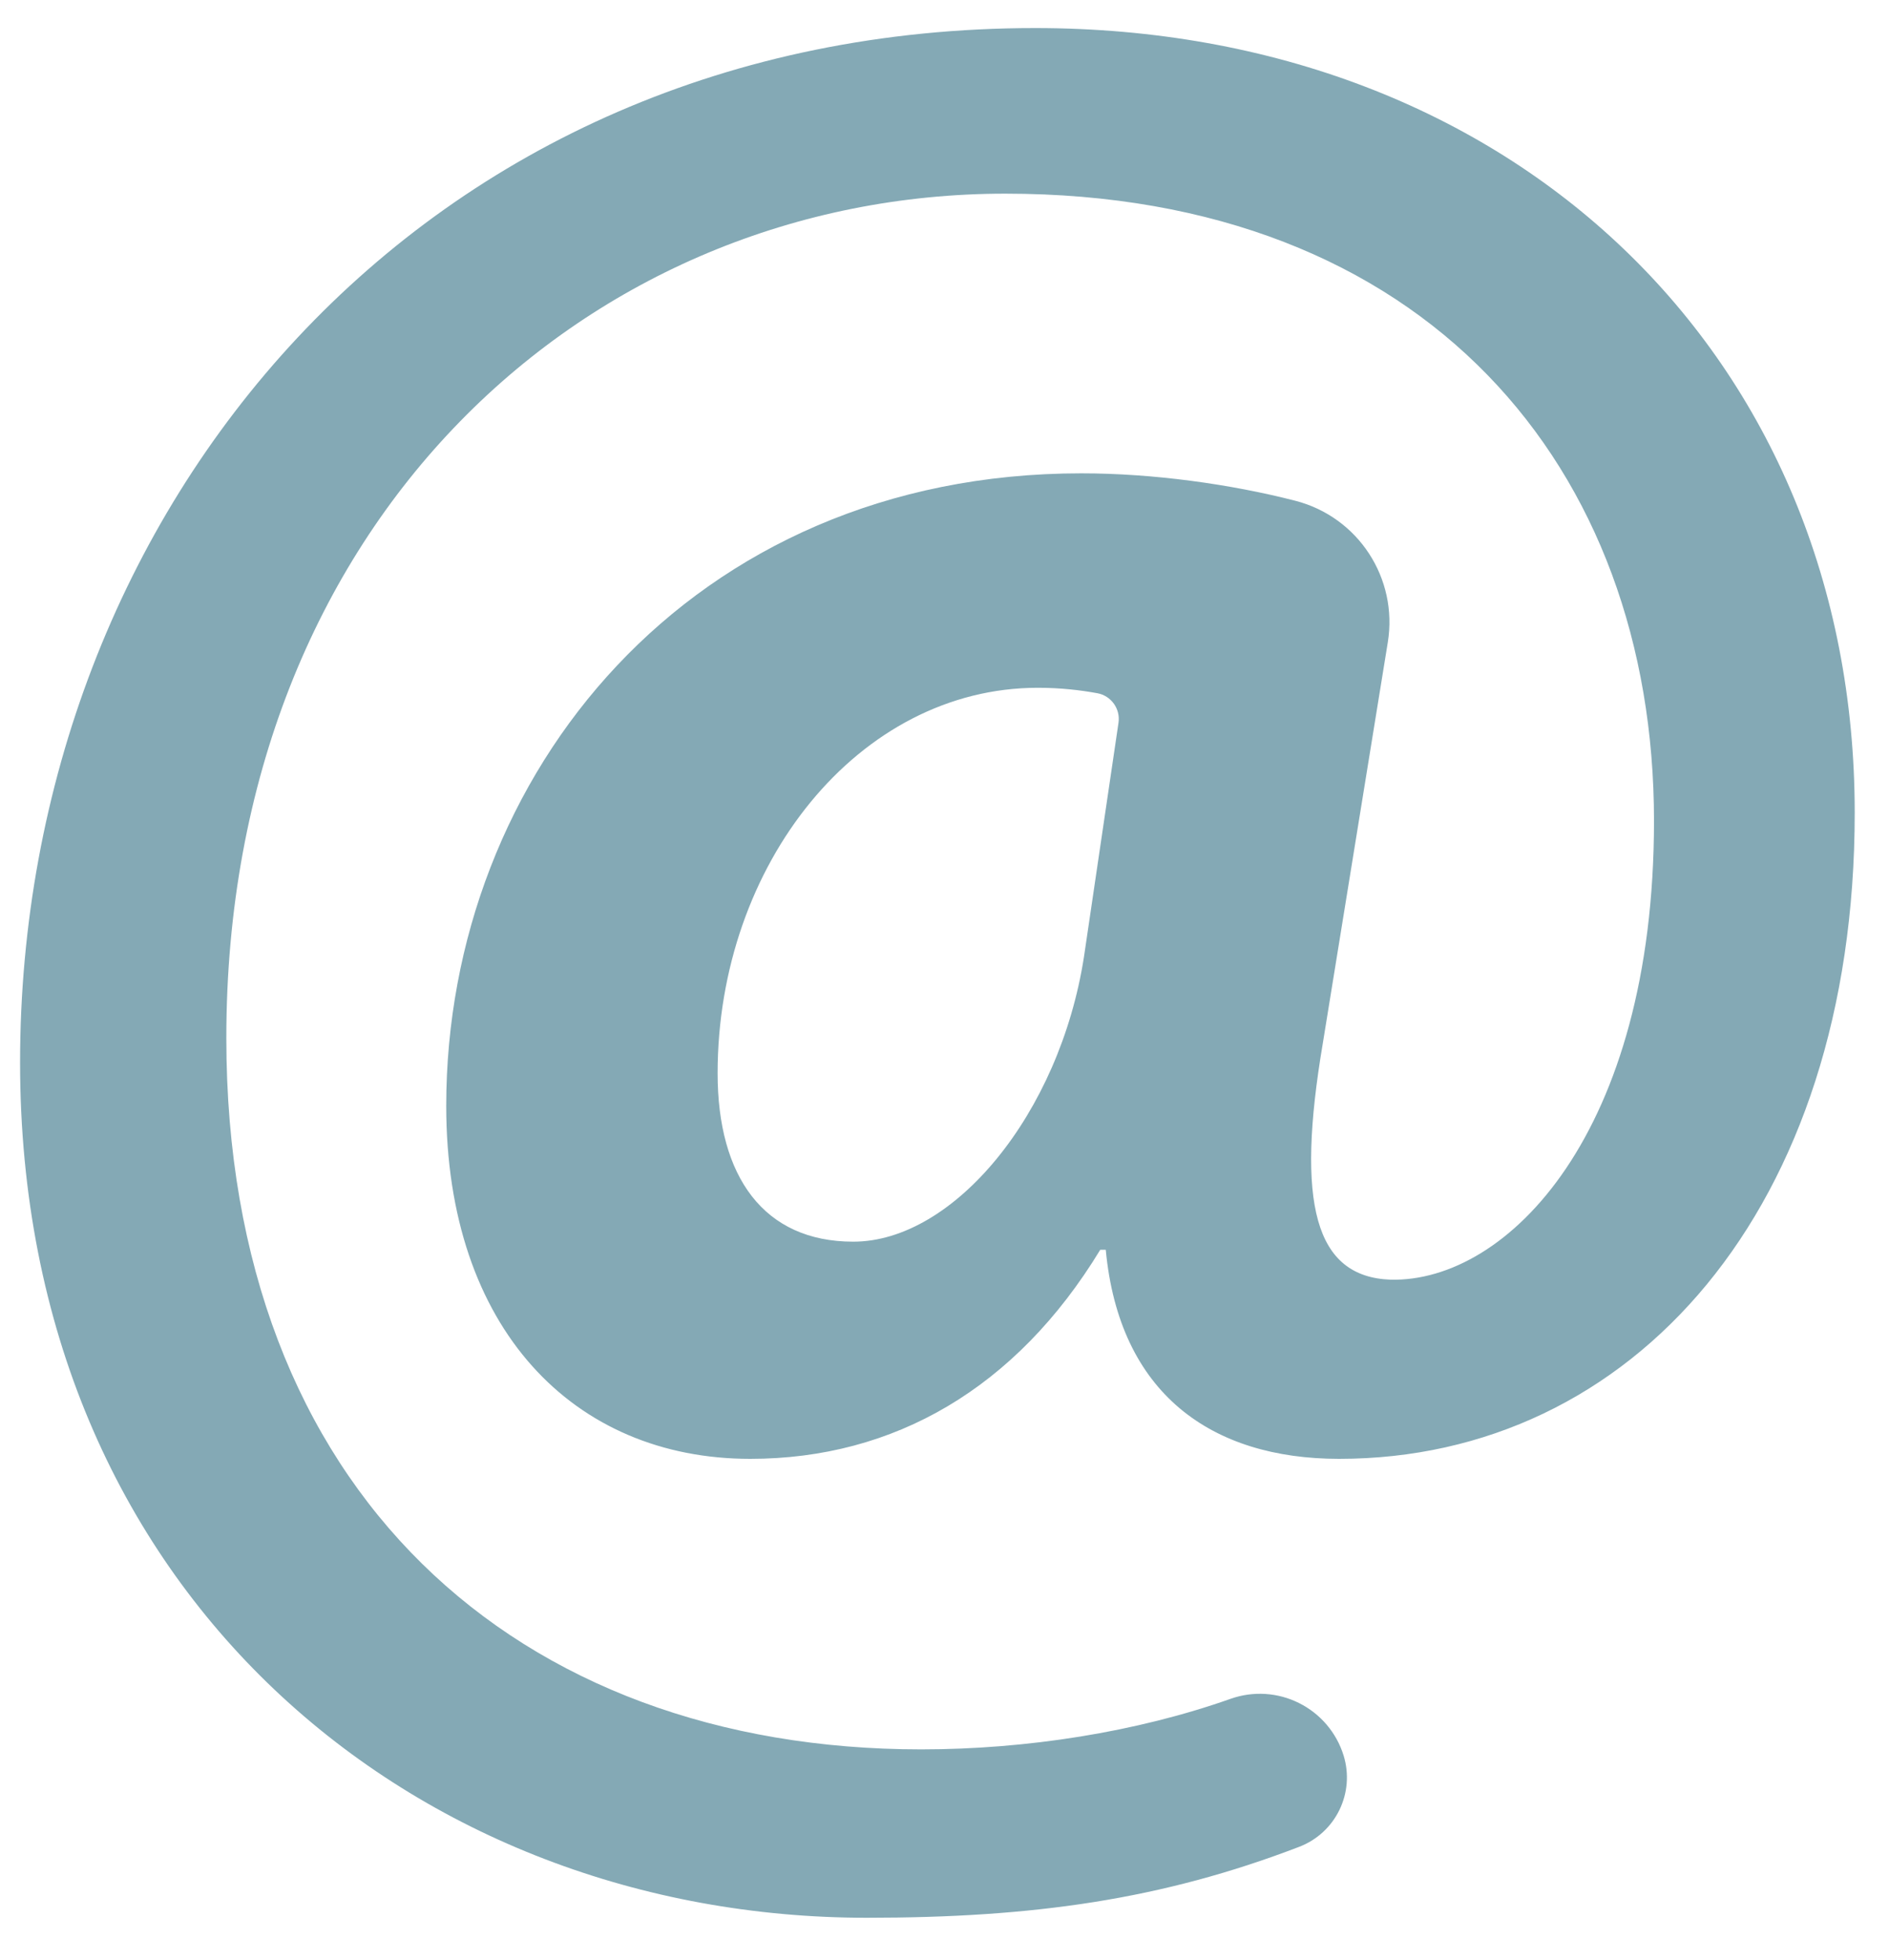 <svg width="27" height="28" viewBox="0 0 27 28" fill="none" xmlns="http://www.w3.org/2000/svg">
<path d="M19.204 25.081C19.37 25.617 19.092 26.188 18.568 26.388C16.608 27.139 14.775 27.401 12.39 27.401C5.951 27.401 0.287 22.784 0.287 15.181C0.287 7.267 6.029 0.401 14.796 0.401C21.623 0.401 26.51 5.094 26.51 11.612C26.51 17.275 23.329 20.844 19.14 20.844C17.317 20.844 15.998 19.913 15.805 17.857H15.726C14.524 19.835 12.779 20.844 10.723 20.844C8.2 20.844 6.378 18.982 6.378 15.801C6.378 11.069 9.868 6.763 15.455 6.763C16.478 6.763 17.584 6.916 18.515 7.155C19.414 7.387 19.985 8.263 19.836 9.179L18.907 14.909C18.52 17.198 18.792 18.245 19.877 18.284C21.545 18.323 23.641 16.189 23.641 11.728C23.641 6.685 20.382 2.767 14.369 2.767C8.434 2.767 3.235 7.422 3.235 14.832C3.235 21.31 7.386 24.995 13.166 24.995C14.67 24.995 16.242 24.749 17.591 24.272C17.912 24.159 18.265 24.181 18.569 24.334C18.873 24.486 19.103 24.756 19.204 25.081L19.204 25.081ZM15.987 10.327C16.016 10.128 15.883 9.942 15.686 9.905C15.444 9.861 15.164 9.827 14.834 9.827C12.274 9.827 10.257 12.349 10.257 15.336C10.257 16.811 10.916 17.741 12.196 17.741C13.632 17.741 15.145 15.918 15.494 13.668L15.987 10.327Z" fill="#84a9b5"/>
</svg>
